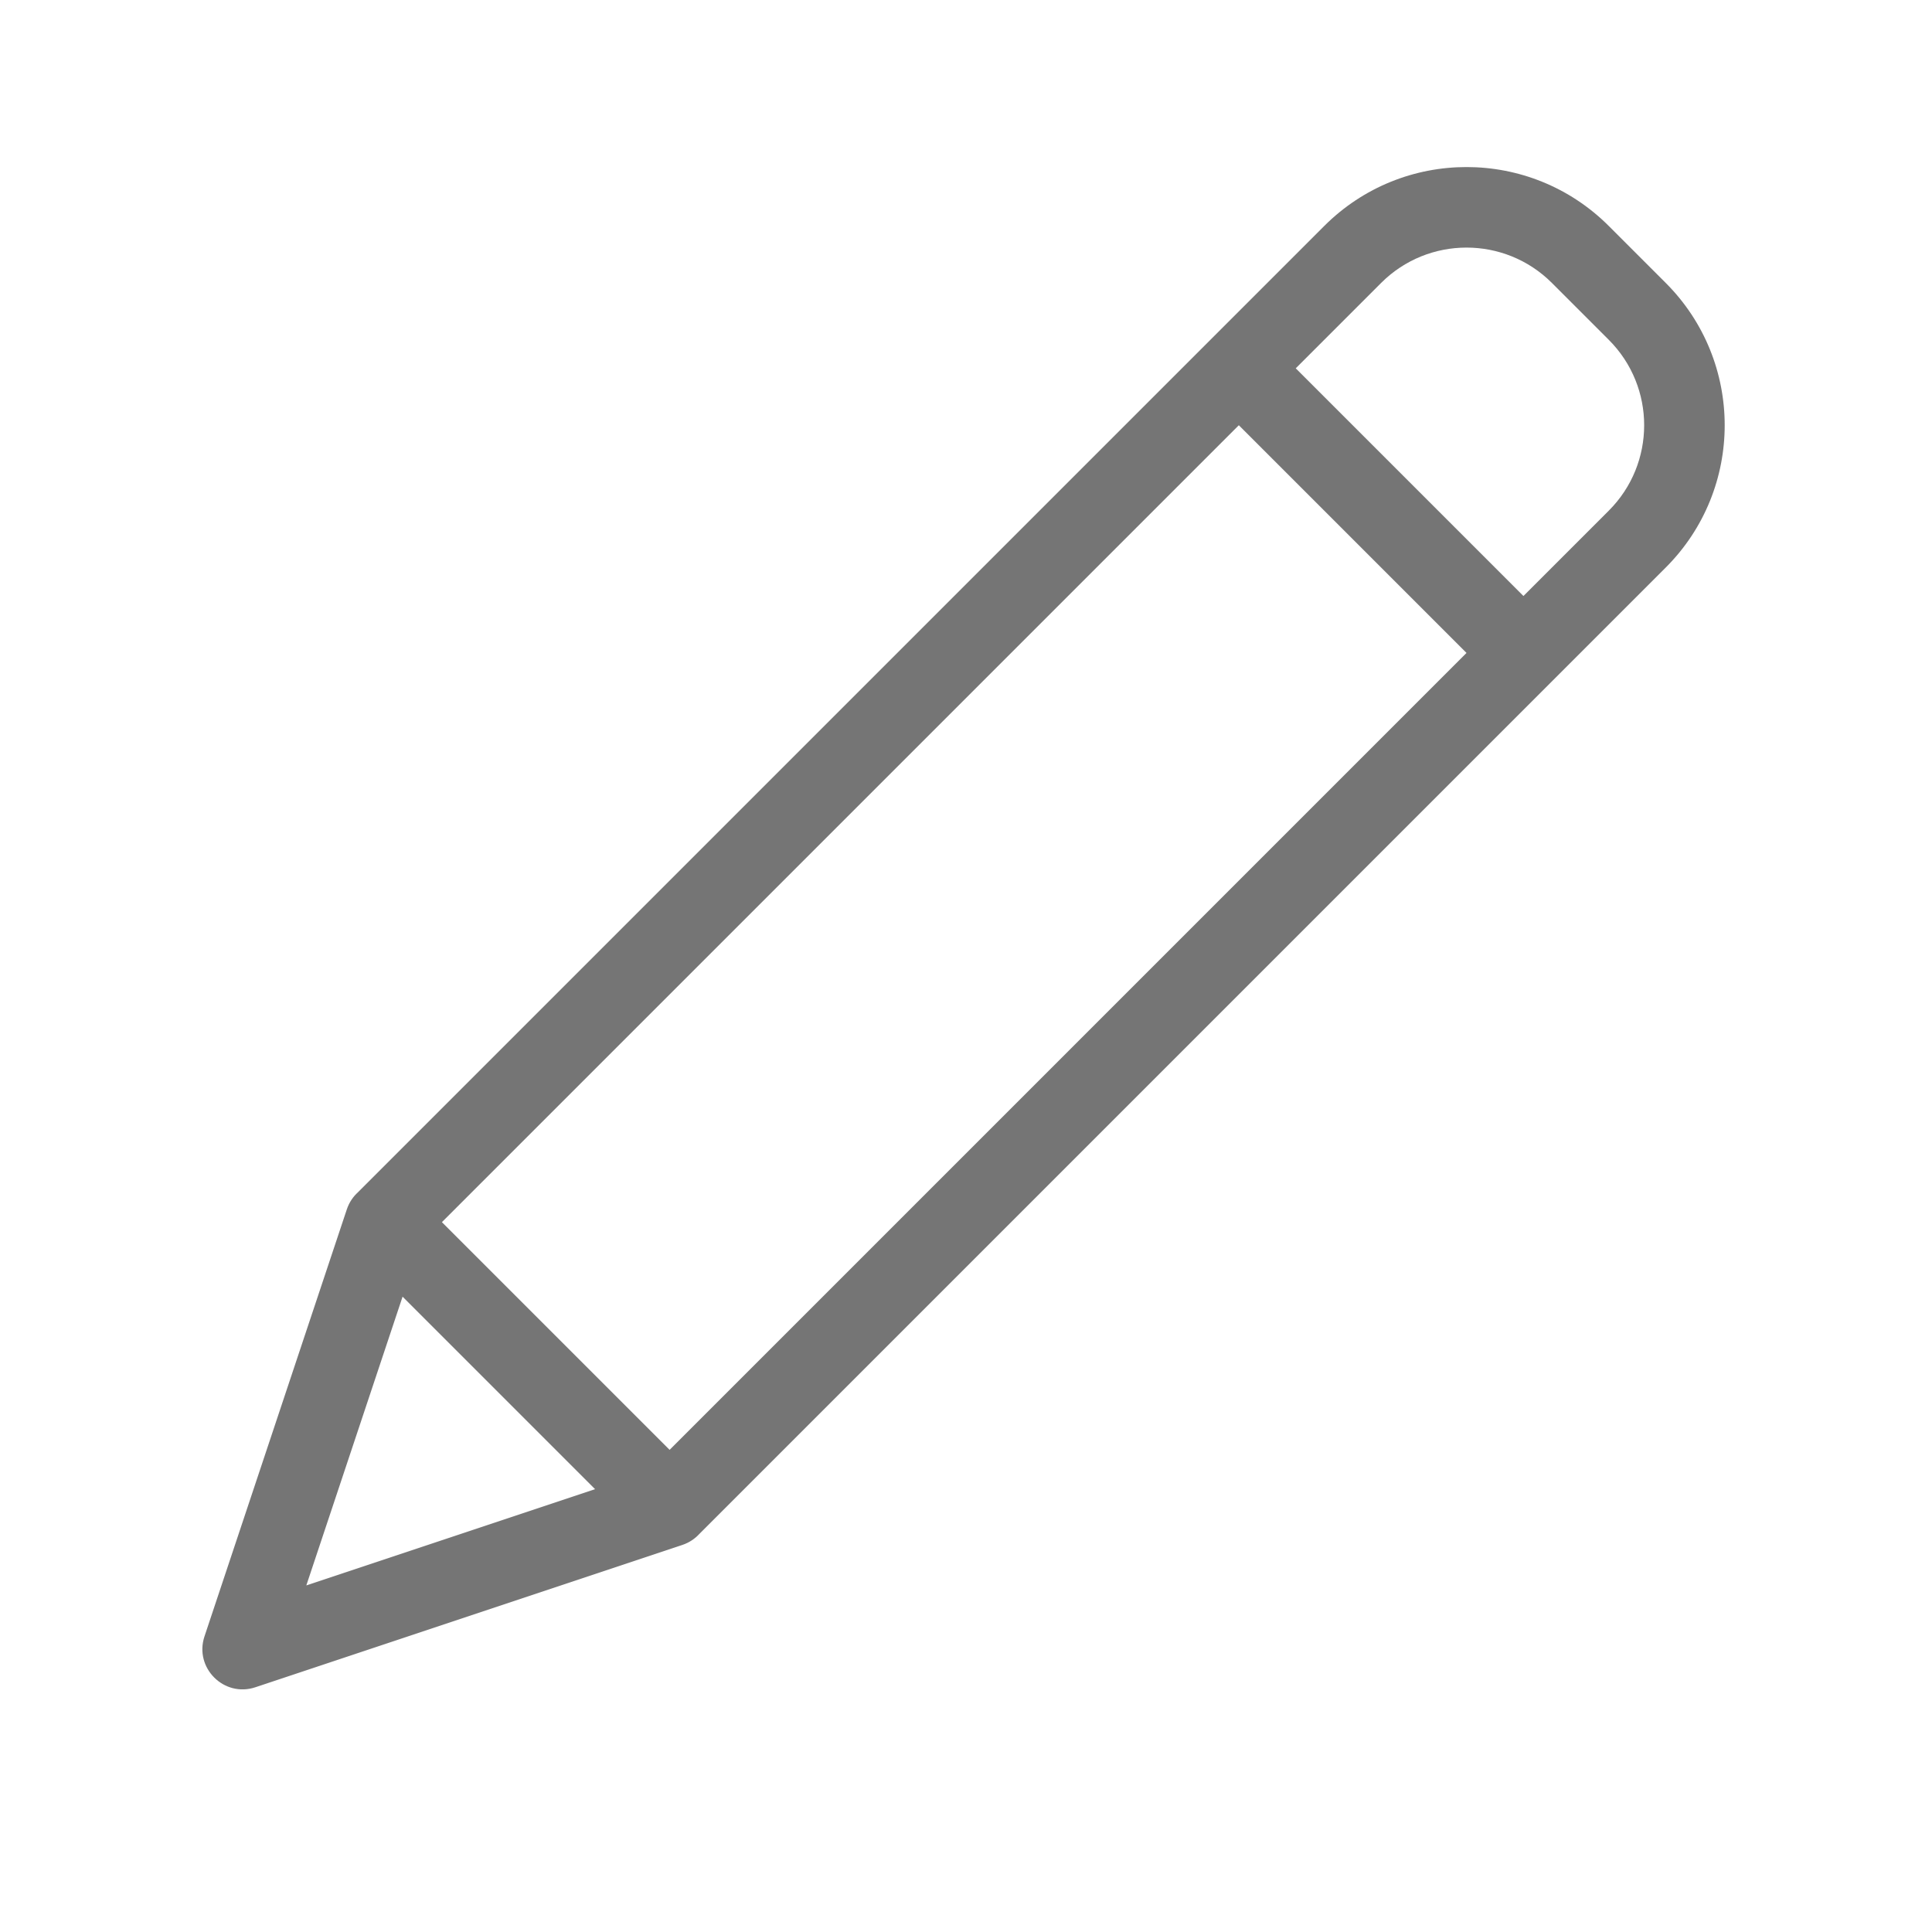 <svg xmlns="http://www.w3.org/2000/svg" width="24" height="24" viewBox="0 0 24 24">
  <path fill="#757575" d="M9,18.5 L14,18.5 C14.372,18.5 14.613,18.891 14.447,19.224 L11.947,24.224 C11.763,24.592 11.237,24.592 11.053,24.224 L8.553,19.224 C8.387,18.891 8.628,18.5 9,18.5 Z M9.809,19.5 L11.5,22.882 L13.191,19.5 L9.809,19.5 Z M9.5,4.5 L9.5,18.5 L13.5,18.5 L13.5,4.5 L9.5,4.5 Z M14.5,4 L14.5,19 C14.5,19.276 14.276,19.5 14,19.5 L9,19.5 C8.724,19.5 8.5,19.276 8.5,19 L8.5,4 L8.5,2 C8.5,0.619 9.619,-0.5 11,-0.5 L12,-0.5 C13.381,-0.5 14.5,0.619 14.5,2 L14.5,4 Z M13.5,3.5 L13.5,2 C13.5,1.172 12.828,0.5 12,0.5 L11,0.5 C10.172,0.5 9.5,1.172 9.5,2 L9.5,3.5 L13.5,3.5 Z" transform="rotate(45 11.5 12)"/>
</svg>

